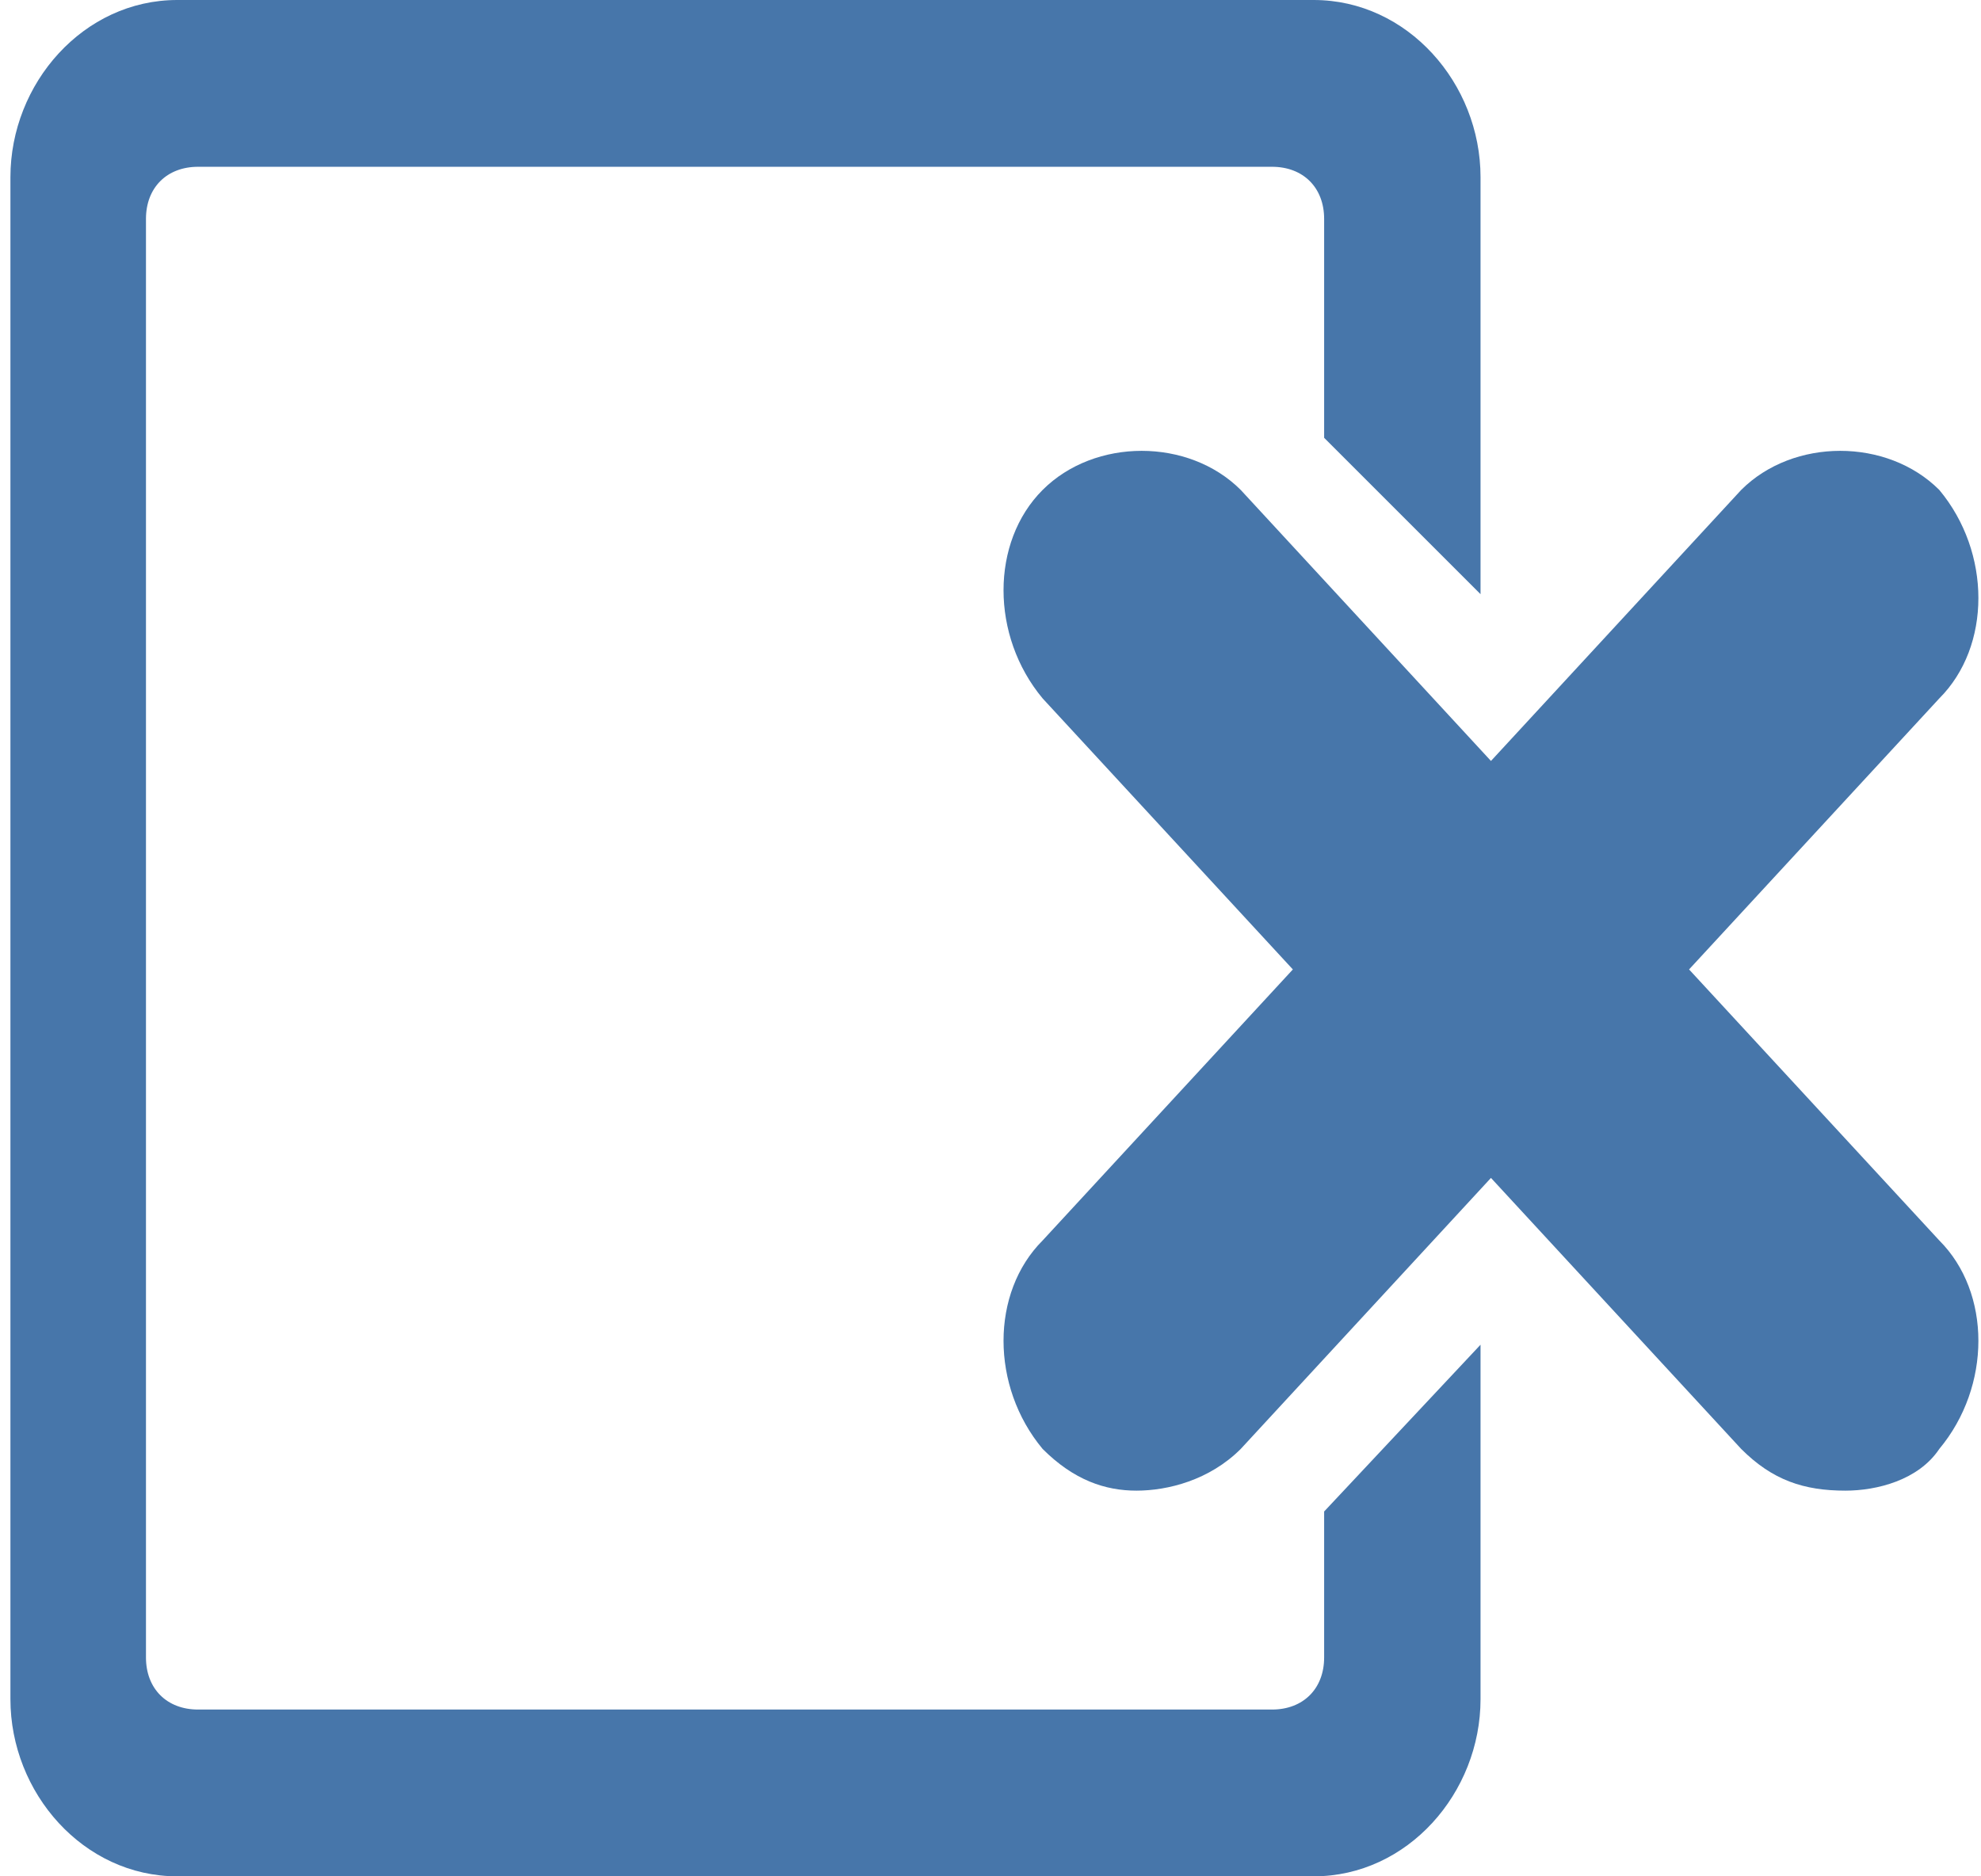 <?xml version="1.0" encoding="utf-8"?>
<!-- Generator: Adobe Illustrator 18.1.1, SVG Export Plug-In . SVG Version: 6.00 Build 0)  -->
<svg version="1.1" id="Layer_1" xmlns="http://www.w3.org/2000/svg" xmlns:xlink="http://www.w3.org/1999/xlink" x="0px" y="0px"
	 viewBox="-224.5 388 19 18" enable-background="new -224.5 388 19 18" xml:space="preserve">
<path fill="#4776AA" d="M-211.8,402.5v1.4c0,0.3-0.2,0.5-0.5,0.5h-10.3c-0.3,0-0.5-0.2-0.5-0.5v-13.8c0-0.3,0.2-0.5,0.5-0.5h10.3
	c0.3,0,0.5,0.2,0.5,0.5v2.1l1.5,1.5v-4c0-0.9-0.7-1.7-1.6-1.7h-10.9c-0.9,0-1.6,0.8-1.6,1.7v14.6c0,0.9,0.7,1.7,1.6,1.7h10.9
	c0.9,0,1.6-0.8,1.6-1.7v-3.4L-211.8,402.5z"/>
<path fill="#4776AA" d="M-205.9,399.9l-2.4-2.6l2.4-2.6c0.5-0.5,0.5-1.4,0-2c-0.5-0.5-1.4-0.5-1.9,0l-2.4,2.6l-2.4-2.6
	c-0.5-0.5-1.4-0.5-1.9,0c-0.5,0.5-0.5,1.4,0,2l2.4,2.6l-2.4,2.6c-0.5,0.5-0.5,1.4,0,2c0.3,0.3,0.6,0.4,0.9,0.4c0.3,0,0.7-0.1,1-0.4
	l2.4-2.6l2.4,2.6c0.3,0.3,0.6,0.4,1,0.4c0.3,0,0.7-0.1,0.9-0.4C-205.4,401.3-205.4,400.4-205.9,399.9z"/>
</svg>
